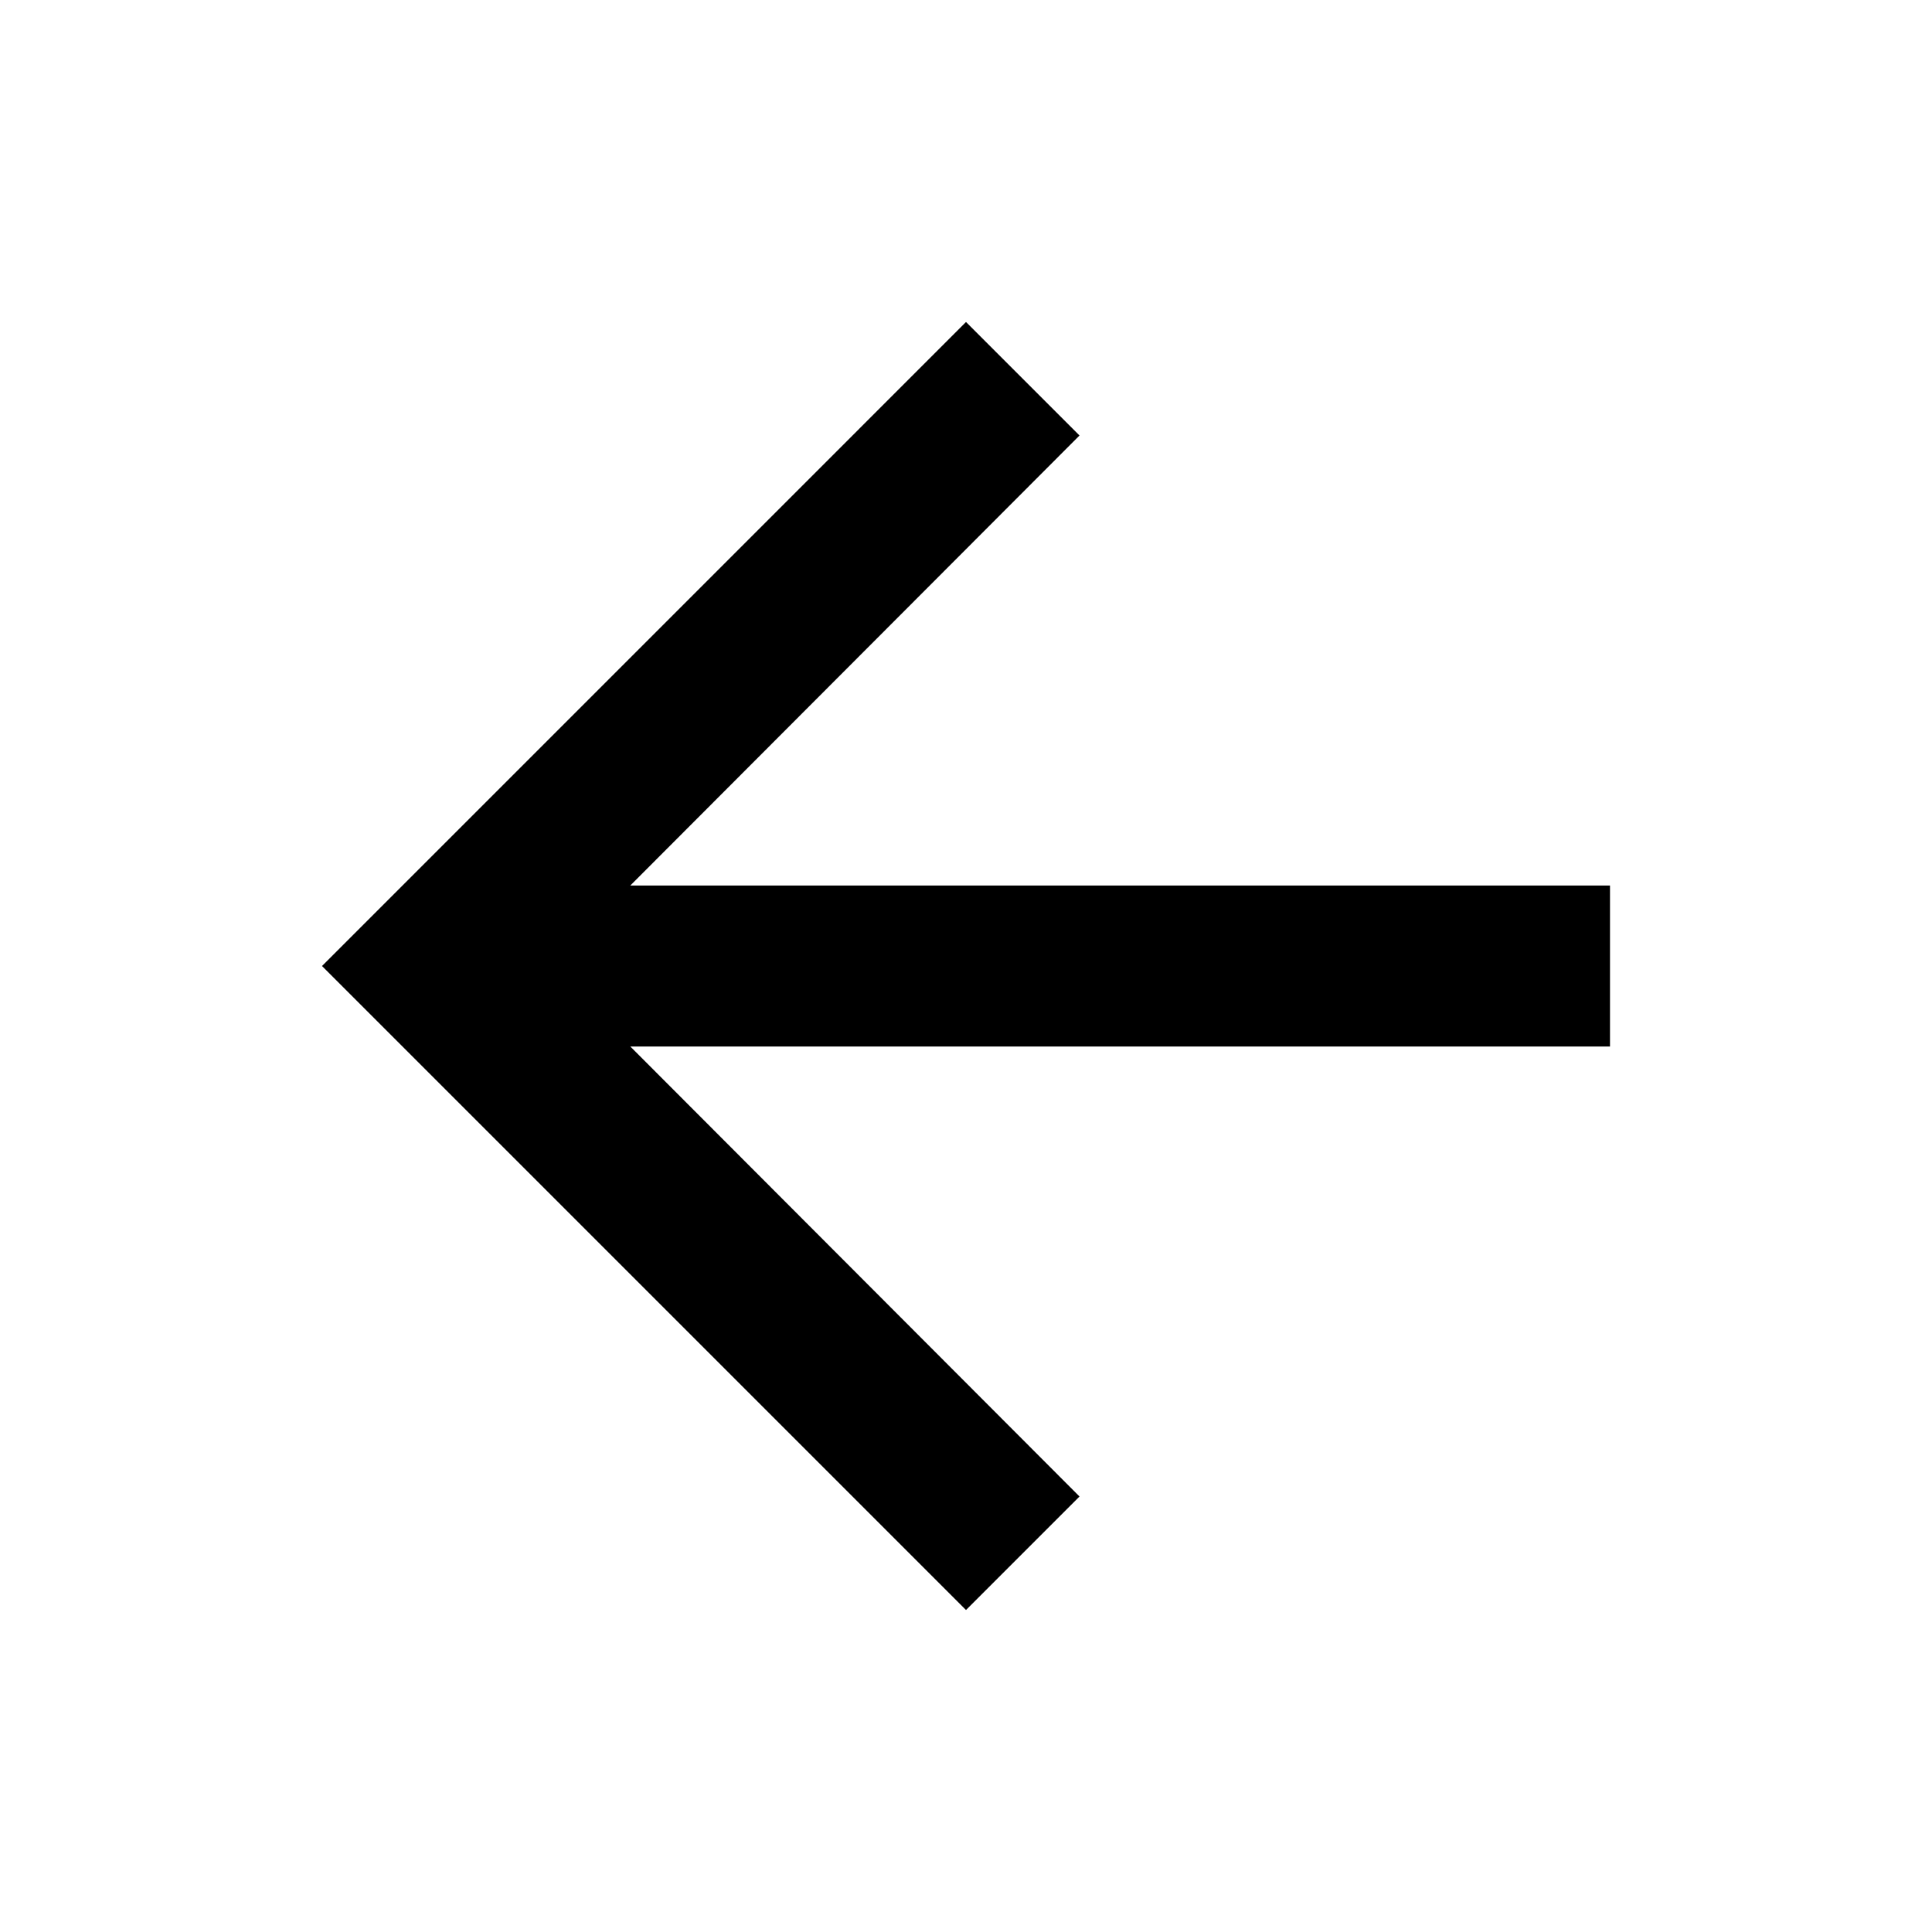 <svg xmlns="http://www.w3.org/2000/svg" width="24" height="24" viewBox="0 0 24 24"><title>ic_arrow_forward_24px</title><g class="nc-icon-wrapper" stroke="none" fill="#000000"><path d="M12 4l1.41 1.41-5.58 5.59h12.17v2h-12.17l5.58 5.59-1.41 1.41-8-8z"/></g></svg>